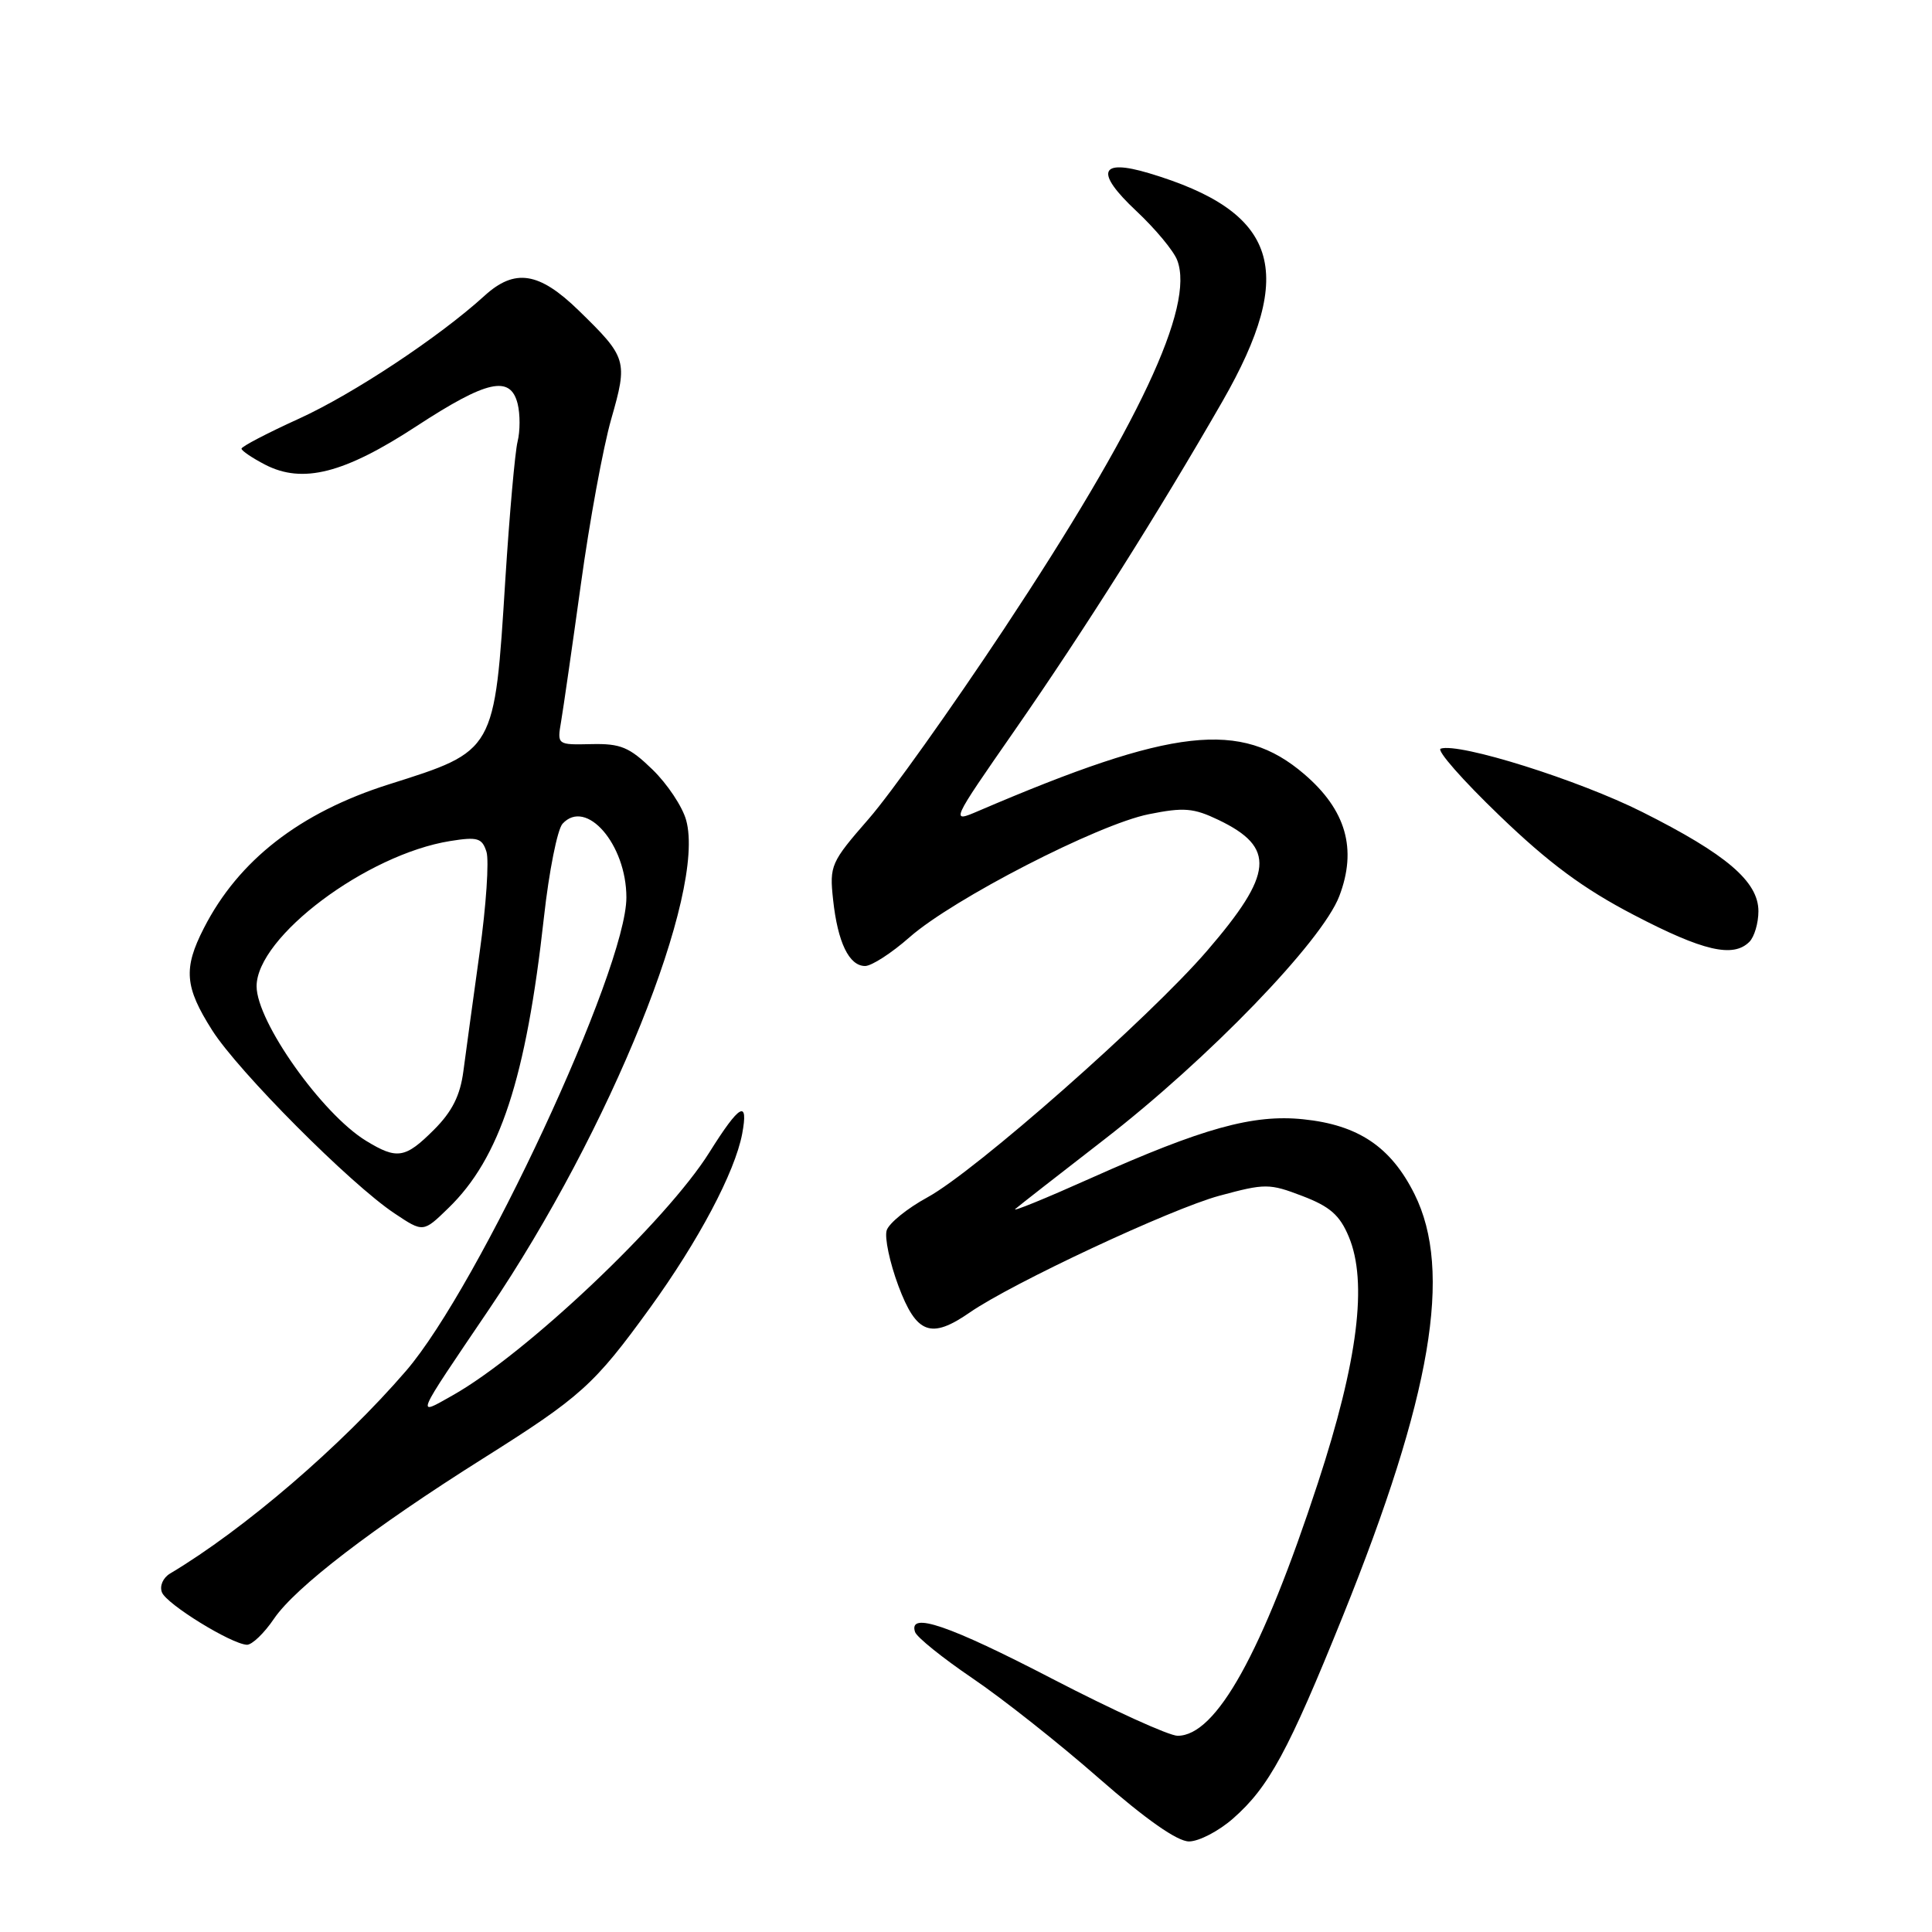 <?xml version="1.0" encoding="UTF-8" standalone="no"?>
<!DOCTYPE svg PUBLIC "-//W3C//DTD SVG 1.1//EN" "http://www.w3.org/Graphics/SVG/1.1/DTD/svg11.dtd" >
<svg xmlns="http://www.w3.org/2000/svg" xmlns:xlink="http://www.w3.org/1999/xlink" version="1.1" viewBox="0 0 256 256">
 <g >
 <path fill="currentColor"
d=" M 163.39 240.96 C 168.13 236.80 170.71 232.04 177.93 214.15 C 189.69 184.99 192.51 168.42 187.43 158.23 C 184.31 151.97 179.99 149.06 172.69 148.31 C 166.05 147.62 159.40 149.47 144.57 156.10 C 138.52 158.81 134.01 160.65 134.54 160.19 C 135.07 159.73 140.35 155.61 146.28 151.02 C 160.11 140.32 175.17 124.74 177.46 118.75 C 179.85 112.50 178.36 107.32 172.81 102.57 C 164.43 95.39 155.43 96.41 129.71 107.43 C 125.92 109.06 125.92 109.06 134.45 96.78 C 143.69 83.48 153.53 67.89 161.97 53.20 C 171.90 35.89 169.39 28.07 152.22 22.94 C 145.68 20.99 145.08 22.81 150.55 27.94 C 153.08 30.31 155.53 33.25 155.99 34.49 C 158.32 40.60 150.92 56.33 133.03 83.35 C 126.05 93.88 117.99 105.20 115.11 108.50 C 110.08 114.27 109.90 114.68 110.39 119.22 C 111.00 124.88 112.51 128.00 114.63 128.00 C 115.49 128.00 118.14 126.29 120.52 124.19 C 126.29 119.11 145.48 109.24 152.21 107.89 C 156.87 106.95 158.15 107.06 161.47 108.65 C 169.06 112.30 168.76 115.75 159.93 126.00 C 152.28 134.88 129.24 155.20 122.88 158.66 C 120.22 160.11 117.79 162.08 117.49 163.03 C 117.19 163.98 117.89 167.29 119.04 170.38 C 121.43 176.76 123.35 177.48 128.50 173.91 C 134.10 170.03 155.16 160.18 161.58 158.44 C 167.65 156.80 168.19 156.80 172.58 158.48 C 176.22 159.87 177.53 161.01 178.72 163.87 C 181.24 169.88 179.93 180.32 174.63 196.50 C 167.25 219.03 161.16 230.00 156.04 230.00 C 154.91 230.00 147.48 226.62 139.53 222.50 C 125.72 215.33 120.33 213.49 121.25 216.25 C 121.48 216.94 124.90 219.69 128.86 222.38 C 132.82 225.06 140.36 231.02 145.61 235.63 C 151.86 241.10 156.00 244.00 157.55 244.00 C 158.86 244.00 161.49 242.63 163.39 240.96 Z  M 36.32 214.47 C 39.16 210.31 49.42 202.44 64.00 193.26 C 76.99 185.08 78.73 183.51 86.11 173.33 C 92.57 164.40 97.37 155.34 98.34 150.25 C 99.21 145.61 98.01 146.29 94.00 152.69 C 88.31 161.79 69.63 179.47 59.96 184.90 C 55.08 187.65 54.84 188.20 64.78 173.52 C 80.88 149.72 93.57 118.26 90.92 108.68 C 90.43 106.88 88.41 103.86 86.45 101.96 C 83.40 99.00 82.24 98.51 78.35 98.60 C 73.82 98.70 73.82 98.70 74.35 95.60 C 74.64 93.89 75.82 85.71 76.97 77.41 C 78.11 69.11 79.92 59.27 80.99 55.53 C 83.21 47.78 83.09 47.38 76.66 41.12 C 71.43 36.03 68.21 35.53 64.19 39.20 C 58.19 44.66 46.82 52.19 39.63 55.47 C 35.43 57.38 32.00 59.17 32.00 59.45 C 32.00 59.72 33.41 60.68 35.13 61.57 C 40.10 64.14 45.60 62.74 55.19 56.47 C 64.53 50.37 67.63 49.68 68.59 53.50 C 68.93 54.88 68.93 57.13 68.58 58.52 C 68.24 59.91 67.51 68.12 66.96 76.77 C 65.52 99.71 65.66 99.46 51.50 103.94 C 39.73 107.67 31.60 113.99 27.01 122.99 C 24.27 128.34 24.47 130.78 28.11 136.51 C 31.57 141.97 46.43 156.90 52.29 160.79 C 56.08 163.32 56.08 163.32 59.41 160.08 C 66.25 153.46 69.71 142.91 72.08 121.50 C 72.75 115.45 73.86 109.89 74.54 109.15 C 77.67 105.73 83.00 111.88 83.00 118.92 C 83.00 128.45 63.45 170.45 53.80 181.65 C 45.24 191.58 32.35 202.65 22.54 208.50 C 21.60 209.06 21.12 210.15 21.46 211.00 C 22.08 212.57 30.62 217.83 32.71 217.94 C 33.38 217.97 35.01 216.41 36.32 214.47 Z  M 231.80 124.80 C 232.46 124.14 233.00 122.31 233.00 120.74 C 233.00 116.81 228.76 113.19 217.62 107.60 C 209.17 103.35 193.35 98.38 190.90 99.20 C 190.31 99.40 193.81 103.38 198.67 108.05 C 205.23 114.37 209.81 117.76 216.50 121.24 C 225.66 126.02 229.65 126.95 231.80 124.80 Z  M 48.50 151.16 C 42.66 147.59 34.01 135.38 34.00 130.69 C 34.00 124.15 48.58 113.21 59.66 111.44 C 63.28 110.86 63.88 111.04 64.46 112.87 C 64.82 114.02 64.42 120.04 63.55 126.23 C 62.69 132.43 61.72 139.50 61.40 141.94 C 60.98 145.16 59.91 147.29 57.51 149.69 C 53.70 153.50 52.62 153.68 48.50 151.16 Z "/>
</g>
</svg>